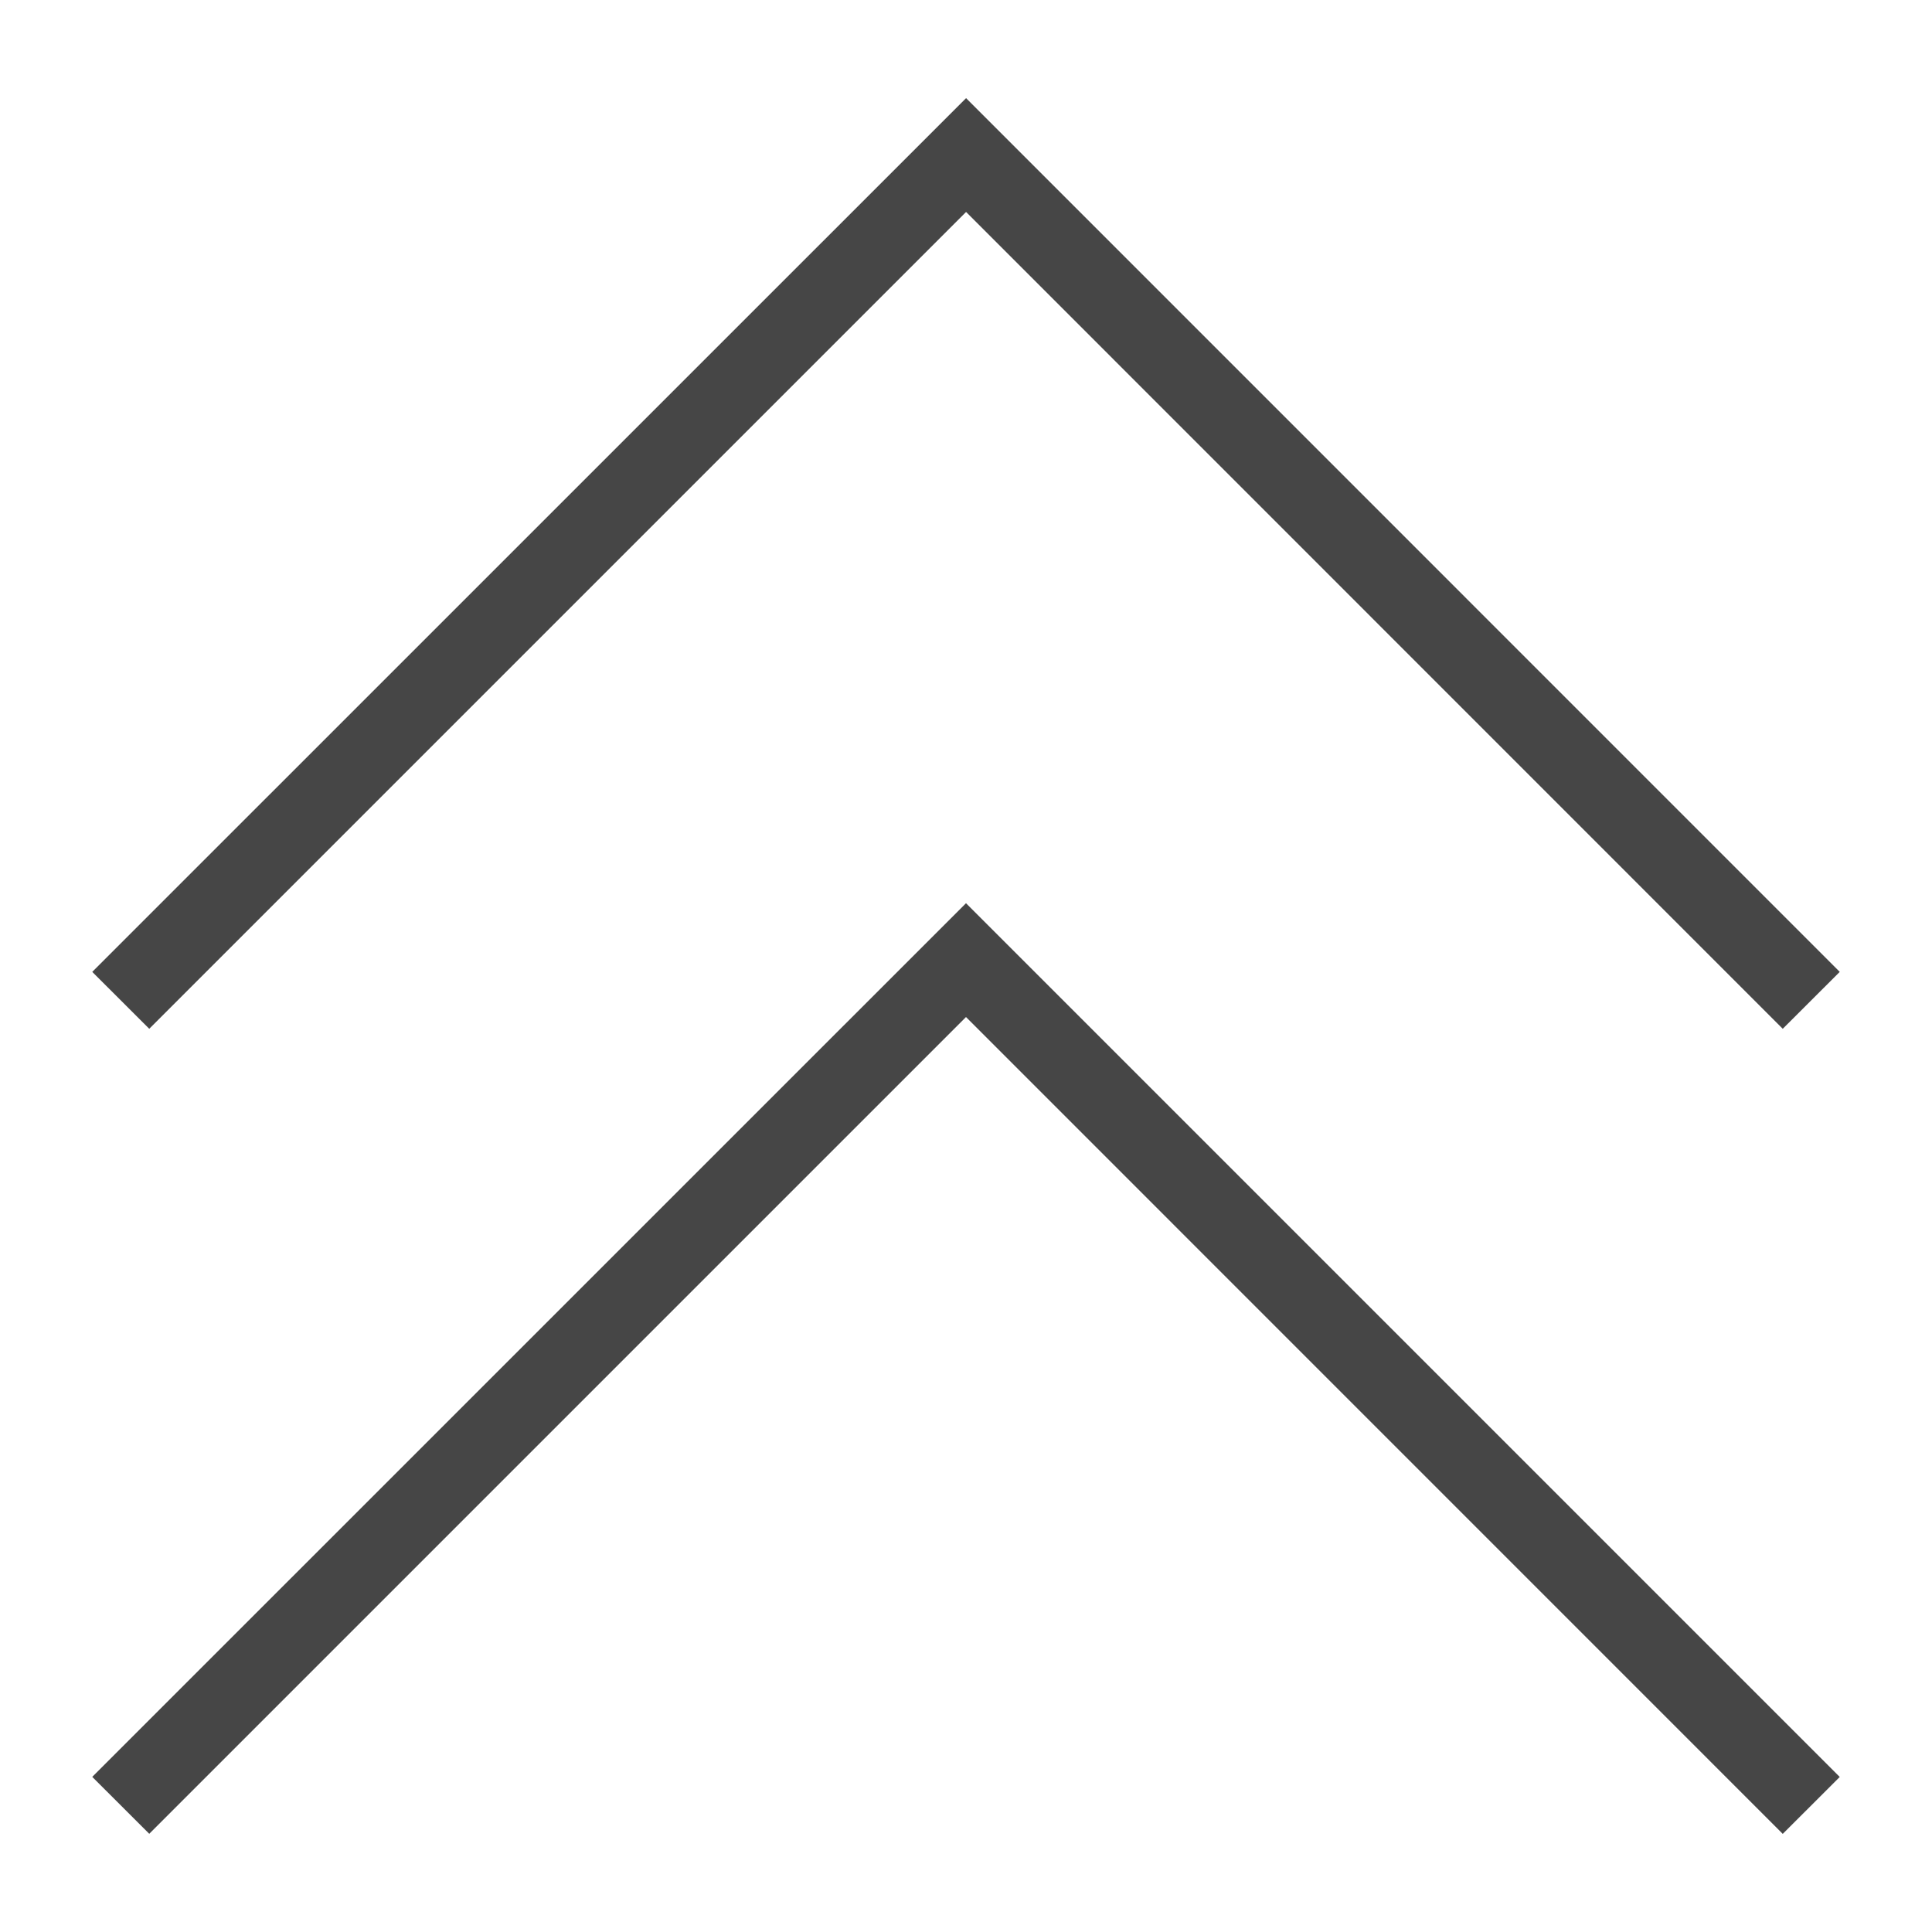 <svg version="1.1" id="Livello_1" xmlns="http://www.w3.org/2000/svg" xmlns:xlink="http://www.w3.org/1999/xlink" x="0px" y="0px"
	  viewBox="0 0 24 24" enable-background="new 0 0 24 24" xml:space="preserve">
<polygon class="aw-theme-iconOutline" fill="#464646" points="1.854,12.78 1.146,12.073 12.001,1.219 22.854,12.073 22.146,12.78 12.001,2.633 "/>
<polygon class="aw-theme-iconOutline" fill="#464646" points="22.146,22.781 12,12.634 1.854,22.78 1.146,22.073 12,11.22 22.854,22.074 "/>
</svg>
